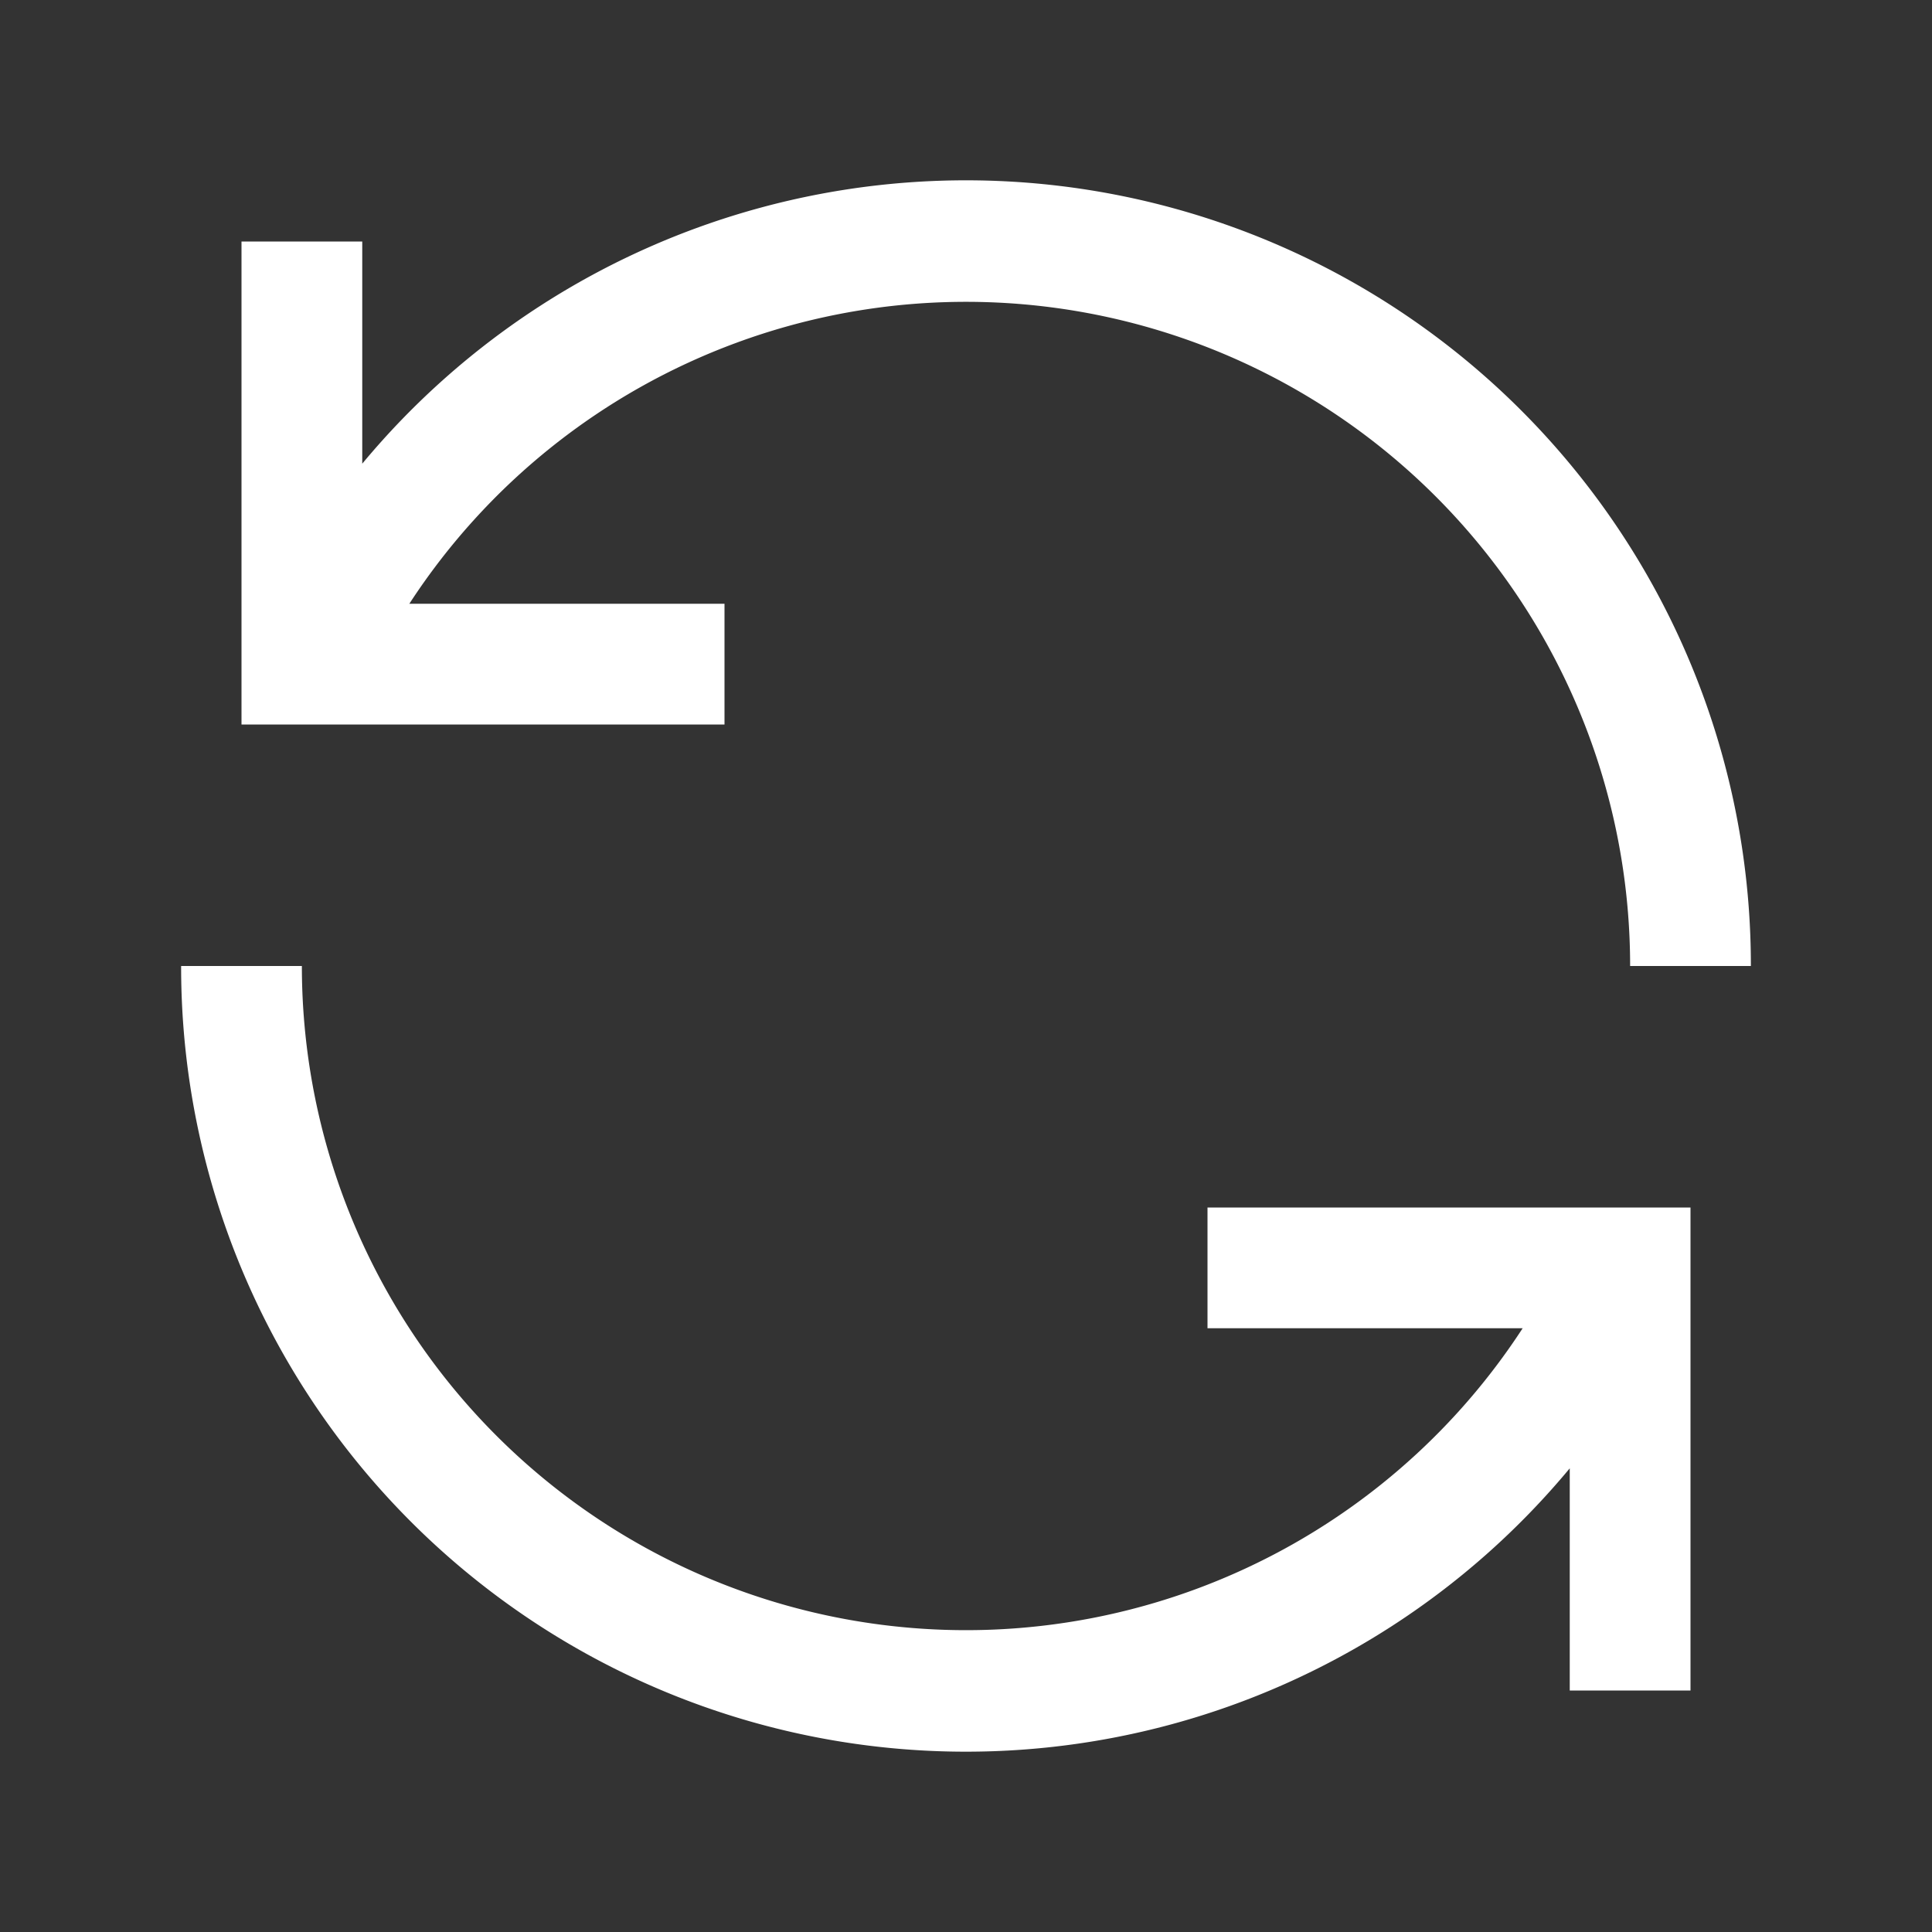 <svg viewBox="0 0 32 32" xmlns="http://www.w3.org/2000/svg" fill="#fff">
    <rect x="0" y="0" width="32" height="32" fill="#333333" stroke="none"/>
    <path d="m12 10h-5.22a11 11 0 0 1 20.22 6h2a13 13 0 0 0 -23-8.32v-3.68h-2v8h8z" />
    <path d="m20 22h5.22a11 11 0 0 1 -20.22-6h-2a13 13 0 0 0 23 8.32v3.68h2v-8h-8z" />
    <path d="m0 0h32v32h-32z" fill="none" />
</svg>